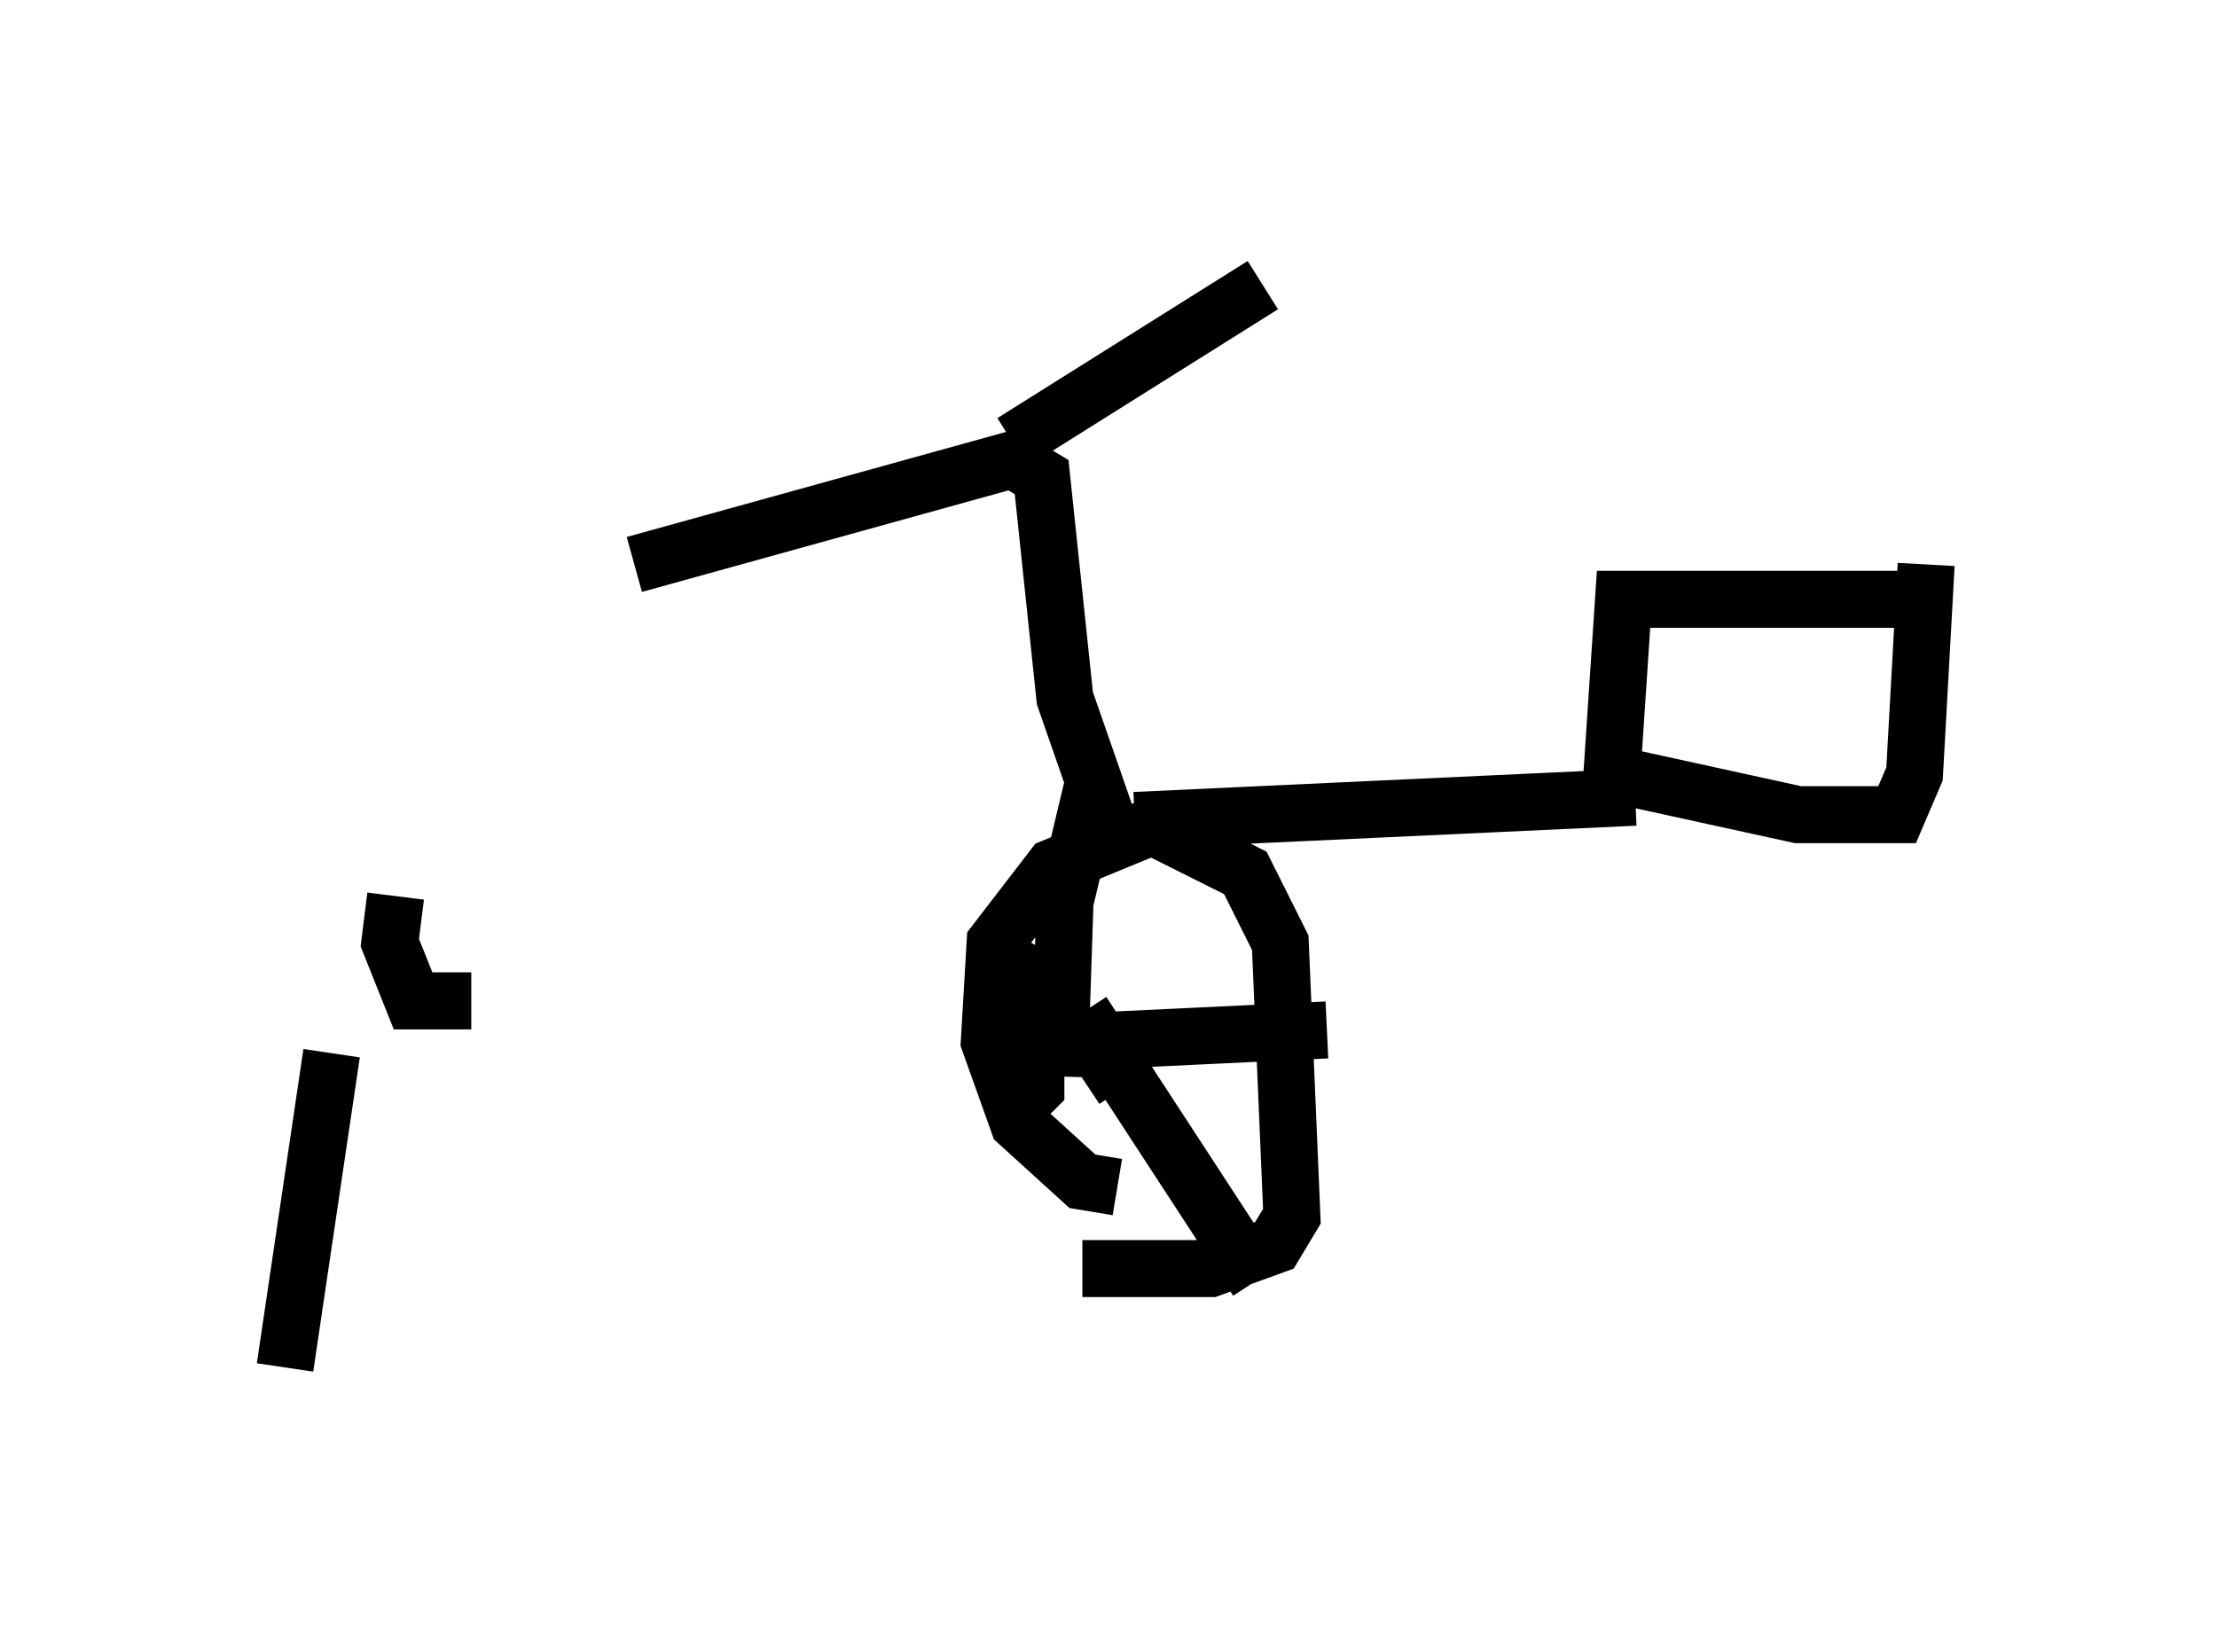 <?xml version="1.0" encoding="utf-8" ?>
<svg baseProfile="full" height="28.988" version="1.1" width="38.89" xmlns="http://www.w3.org/2000/svg" xmlns:ev="http://www.w3.org/2001/xml-events" xmlns:xlink="http://www.w3.org/1999/xlink"><defs /><rect fill="white" height="28.988" width="38.89" x="0" y="0" /><path d="M5.715, 16.536 m0.102, 1.94 l-0.817, 5.513 m3.267, -6.431 l-1.021, 0.0 -0.408, -1.021 l0.102, -0.817 m26.95, -5.206 l-5.41, 0.0 -0.204, 3.063 l3.267, 0.715 1.735, 0.0 l0.306, -0.715 0.204, -3.675 m-5.104, 4.083 l-8.779, 0.408 m-0.408, 0.204 l-0.817, -2.348 -0.408, -3.879 l-0.51, -0.306 -6.635, 1.838 m6.635, -2.144 l4.39, -2.756 m-2.552, 15.823 l-0.613, -0.102 -1.123, -1.021 l-0.51, -1.429 0.102, -1.735 l1.021, -1.327 1.735, -0.715 l1.633, 0.817 0.613, 1.225 l0.204, 4.798 -0.306, 0.51 l-1.123, 0.408 -2.246, 0.0 m-0.102, -4.288 l0.204, 0.0 m0.613, 1.123 l-0.408, -0.613 m-0.306, -0.204 l4.288, -0.204 m-4.288, -0.306 l3.063, 4.696 m-4.594, -5.717 l0.51, 0.306 0.204, 1.021 l0.0, 1.021 -0.51, 0.51 m0.919, -0.715 l0.102, -3.063 0.51, -2.144 " fill="none" stroke="black" stroke-width="1" /></svg>